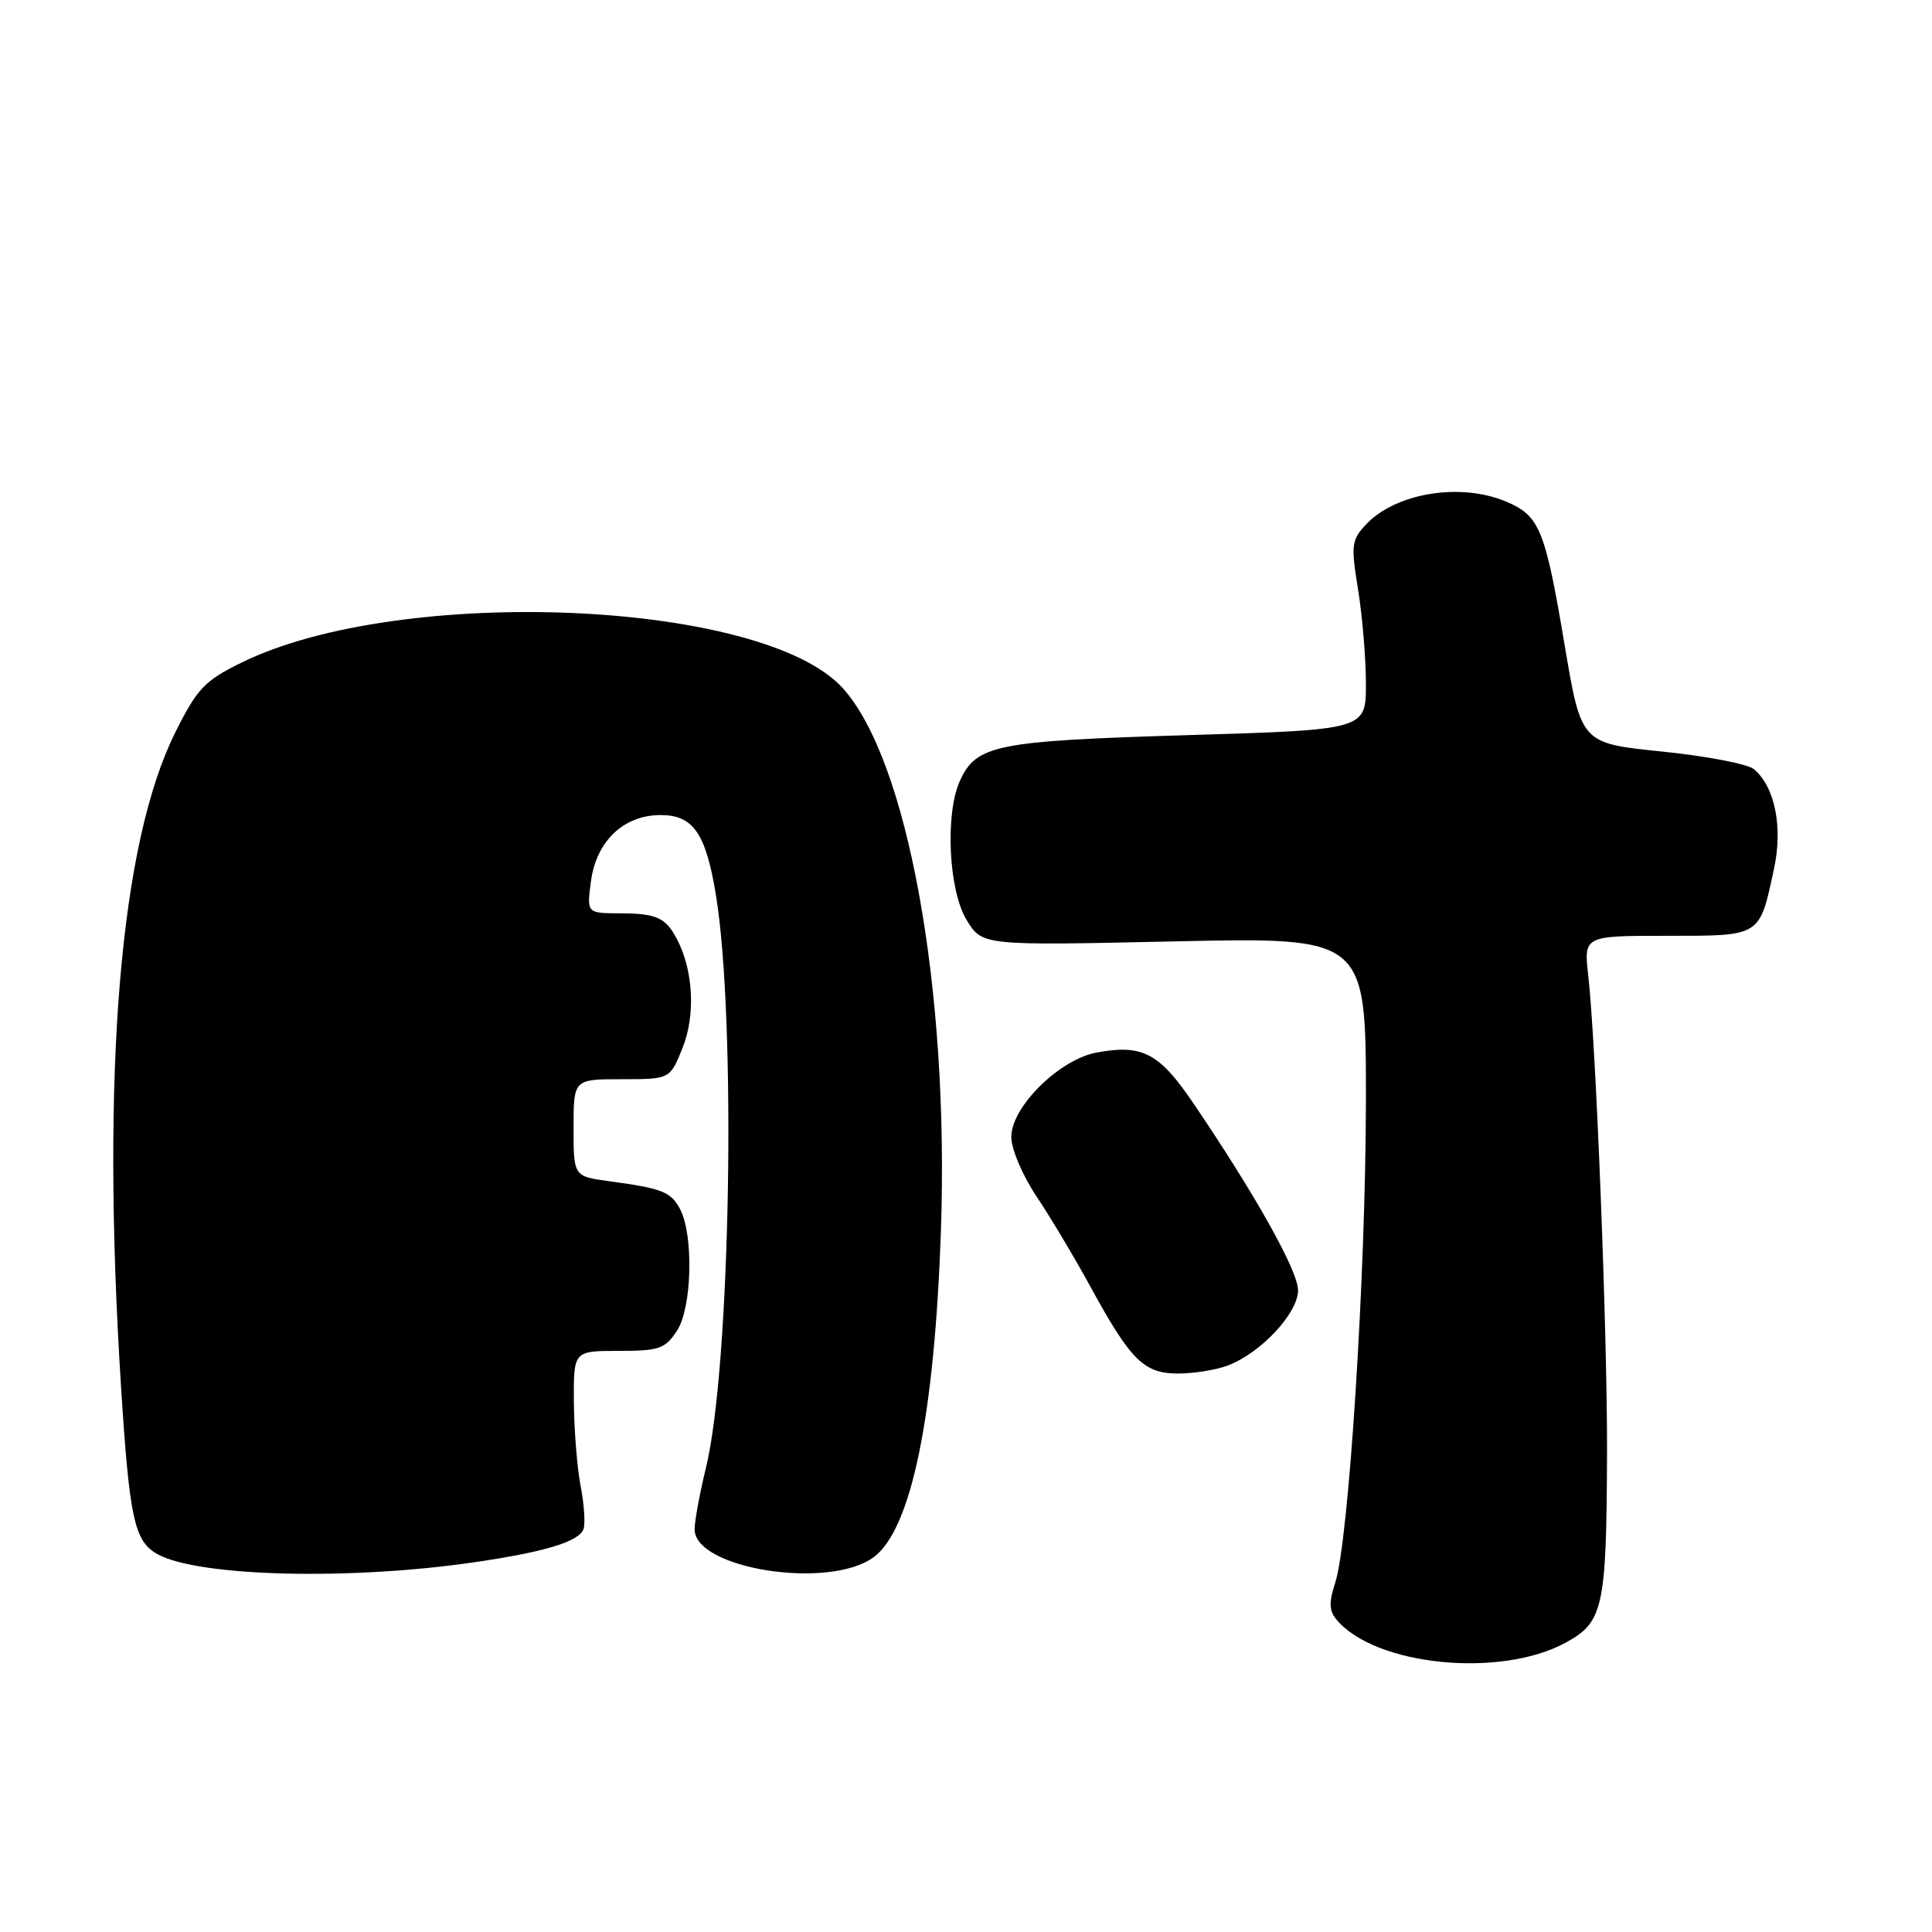 <?xml version="1.0" encoding="UTF-8" standalone="no"?>
<!DOCTYPE svg PUBLIC "-//W3C//DTD SVG 1.1//EN" "http://www.w3.org/Graphics/SVG/1.1/DTD/svg11.dtd" >
<svg xmlns="http://www.w3.org/2000/svg" xmlns:xlink="http://www.w3.org/1999/xlink" version="1.1" viewBox="0 0 256 256">
 <g >
 <path fill="currentColor"
d=" M 207.48 217.65 C 212.45 214.94 212.87 213.04 212.94 192.50 C 212.99 176.82 211.48 138.29 210.45 129.25 C 209.86 124.00 209.86 124.00 220.89 124.00 C 233.41 124.00 233.12 124.18 235.07 115.09 C 236.26 109.56 235.17 104.22 232.40 101.92 C 231.58 101.23 226.09 100.18 220.21 99.58 C 209.52 98.49 209.52 98.49 207.34 85.58 C 204.74 70.09 204.01 68.32 199.53 66.45 C 193.46 63.91 184.92 65.32 180.99 69.51 C 179.08 71.55 178.99 72.23 179.95 78.11 C 180.52 81.63 180.99 87.24 180.99 90.60 C 181.00 96.70 181.00 96.70 157.33 97.41 C 131.92 98.18 129.37 98.69 127.19 103.47 C 125.21 107.84 125.69 117.99 128.08 121.90 C 130.15 125.30 130.15 125.30 155.58 124.74 C 181.00 124.18 181.00 124.18 180.99 145.84 C 180.97 168.97 178.72 204.28 176.91 209.76 C 176.08 212.29 176.12 213.44 177.08 214.59 C 182.16 220.72 198.80 222.40 207.48 217.65 Z  M 63.10 206.97 C 72.32 205.61 76.68 204.27 77.31 202.63 C 77.58 201.93 77.41 199.37 76.94 196.93 C 76.47 194.49 76.07 189.46 76.04 185.75 C 76.00 179.00 76.00 179.00 81.98 179.00 C 87.35 179.00 88.13 178.73 89.71 176.32 C 91.70 173.29 91.93 163.61 90.10 160.19 C 88.89 157.92 87.74 157.47 80.75 156.52 C 76.00 155.88 76.00 155.88 76.00 149.44 C 76.00 143.00 76.00 143.00 82.39 143.00 C 88.78 143.00 88.78 143.00 90.45 138.83 C 92.17 134.53 91.88 128.65 89.73 124.50 C 88.23 121.59 87.01 121.03 82.12 121.02 C 77.74 121.00 77.74 121.00 78.31 116.75 C 79.02 111.44 82.65 108.00 87.53 108.00 C 91.84 108.00 93.51 110.39 94.85 118.50 C 97.59 135.10 96.80 181.17 93.54 194.50 C 92.73 197.80 92.06 201.44 92.04 202.60 C 91.95 207.88 109.89 210.70 115.77 206.33 C 120.76 202.63 123.84 187.65 124.68 163.00 C 125.77 130.98 120.26 100.61 111.64 91.15 C 101.00 79.48 53.04 77.46 32.00 87.80 C 27.11 90.20 26.14 91.22 23.25 97.00 C 15.89 111.72 13.38 141.88 16.04 183.78 C 17.16 201.37 17.81 204.29 20.95 205.98 C 26.50 208.94 46.56 209.42 63.10 206.97 Z  M 162.68 180.94 C 167.06 179.29 172.00 174.00 172.00 170.97 C 172.00 168.39 166.30 158.22 158.04 146.06 C 153.59 139.51 151.33 138.34 145.29 139.47 C 140.35 140.40 134.00 146.68 134.00 150.65 C 134.00 152.25 135.48 155.74 137.33 158.51 C 139.17 161.26 142.39 166.65 144.49 170.50 C 149.84 180.28 151.57 182.00 156.11 182.00 C 158.18 182.00 161.14 181.52 162.68 180.94 Z "/>
</g>
</svg>